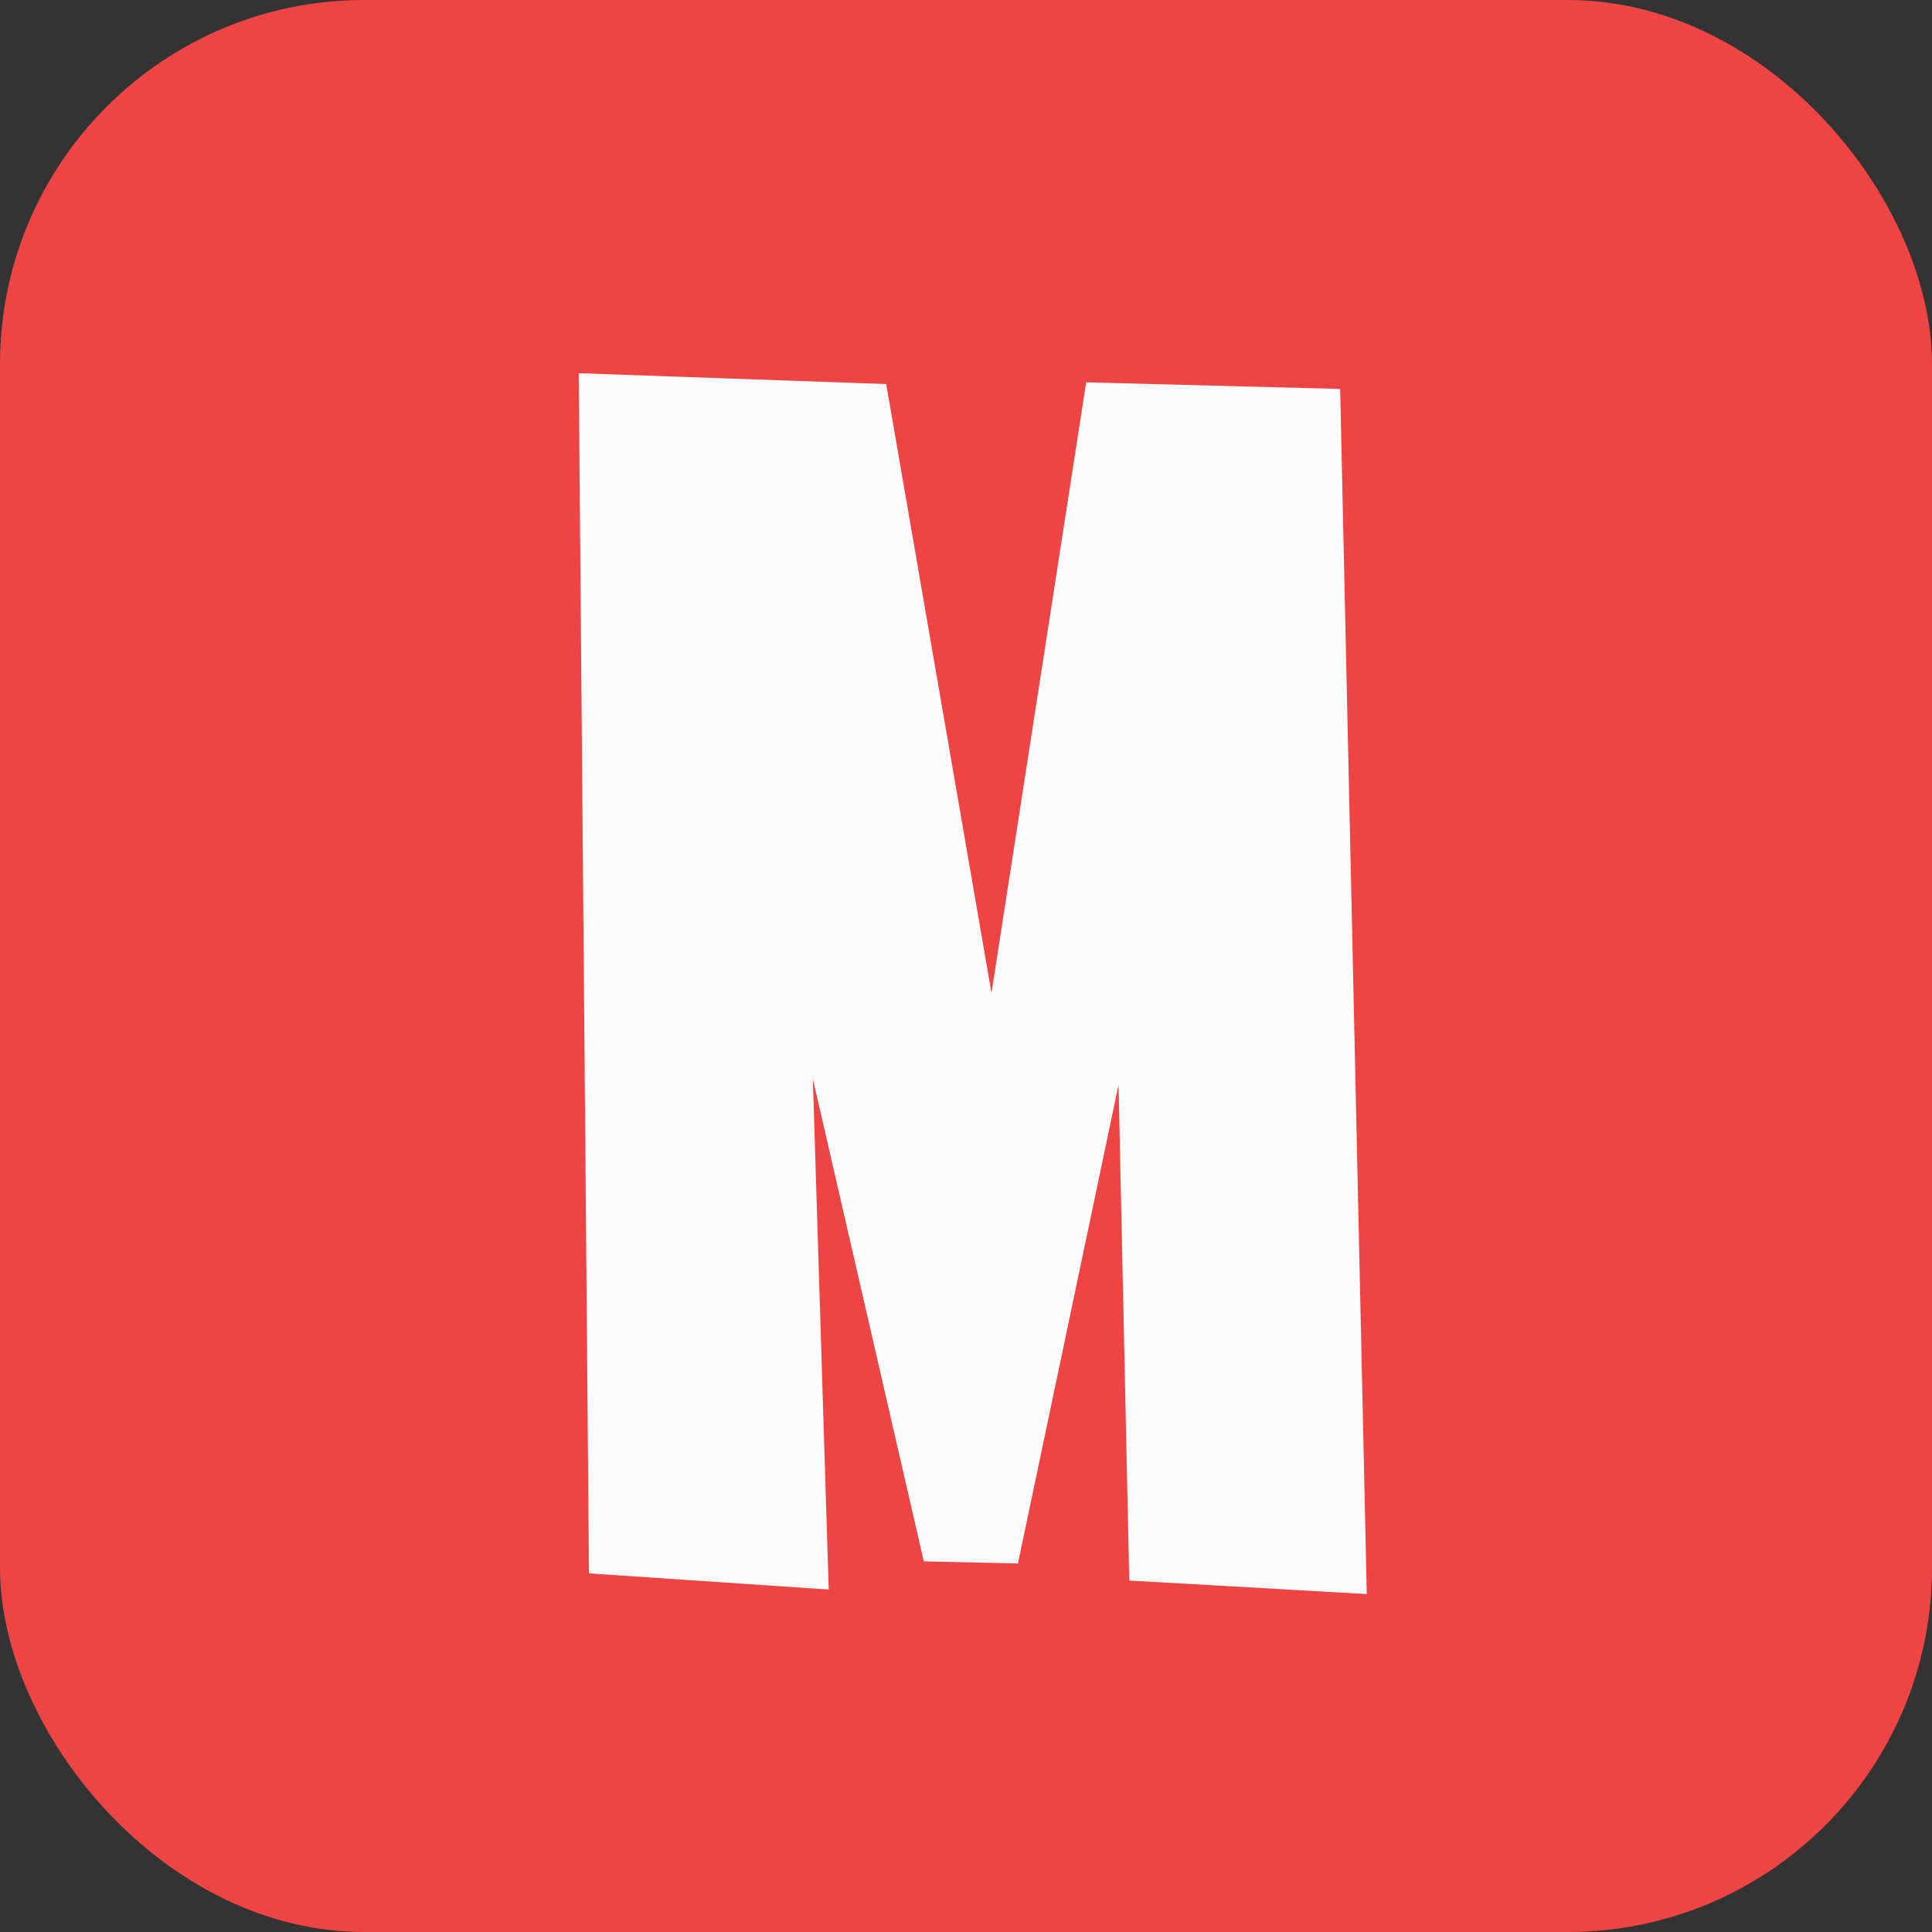 <?xml version="1.0" encoding="UTF-8" standalone="no"?>
<!-- Created with Inkscape (http://www.inkscape.org/) -->

<svg
   width="800"
   height="800"
   viewBox="0 0 211.667 211.667"
   version="1.1"
   id="svg5"
   xml:space="preserve"
   sodipodi:docname="M.svg"
   inkscape:version="1.2.1 (9c6d41e410, 2022-07-14, custom)"
   xmlns:inkscape="http://www.inkscape.org/namespaces/inkscape"
   xmlns:sodipodi="http://sodipodi.sourceforge.net/DTD/sodipodi-0.dtd"
   xmlns="http://www.w3.org/2000/svg"
   xmlns:svg="http://www.w3.org/2000/svg"><rect x="0" y="0" width="211.667" height="211.667" fill="#333333" stroke="none"/><sodipodi:namedview
     id="namedview7"
     pagecolor="#ffffff"
     bordercolor="#999999"
     borderopacity="1"
     inkscape:showpageshadow="0"
     inkscape:pageopacity="0"
     inkscape:pagecheckerboard="0"
     inkscape:deskcolor="#d1d1d1"
     showgrid="false"
     inkscape:zoom="0.4665165"
     inkscape:cx="400.84327"
     inkscape:cy="400.84327"
     inkscape:window-width="1366"
     inkscape:window-height="658"
     inkscape:window-x="0"
     inkscape:window-y="31"
     inkscape:window-maximized="1"
     inkscape:current-layer="svg5" /><defs
     id="defs2" /><g
     id="layer1"><rect
       style="fill:#ef4444;fill-opacity:1;stroke:none;stroke-width:0.483;stroke-opacity:0"
       id="rect4793"
       width="211.667"
       height="211.667"
       x="-7.1054274e-15"
       y="-2.8421709e-14"
       ry="39.902" /></g><path
     style="fill:#fcfcfc;fill-opacity:1;stroke:none;stroke-width:0.545;stroke-opacity:0"
     d="m 63.404,40.888 1.123,131.488 26.265,1.771 -1.738,-55.947 12.155,52.861 10.314,0.232 11.024,-52.439 1.174,54.309 26.02,1.479 L 146.826,42.614 119,41.889 108.627,108.788 97.091,42.077 Z"
     id="path4007" /></svg>

